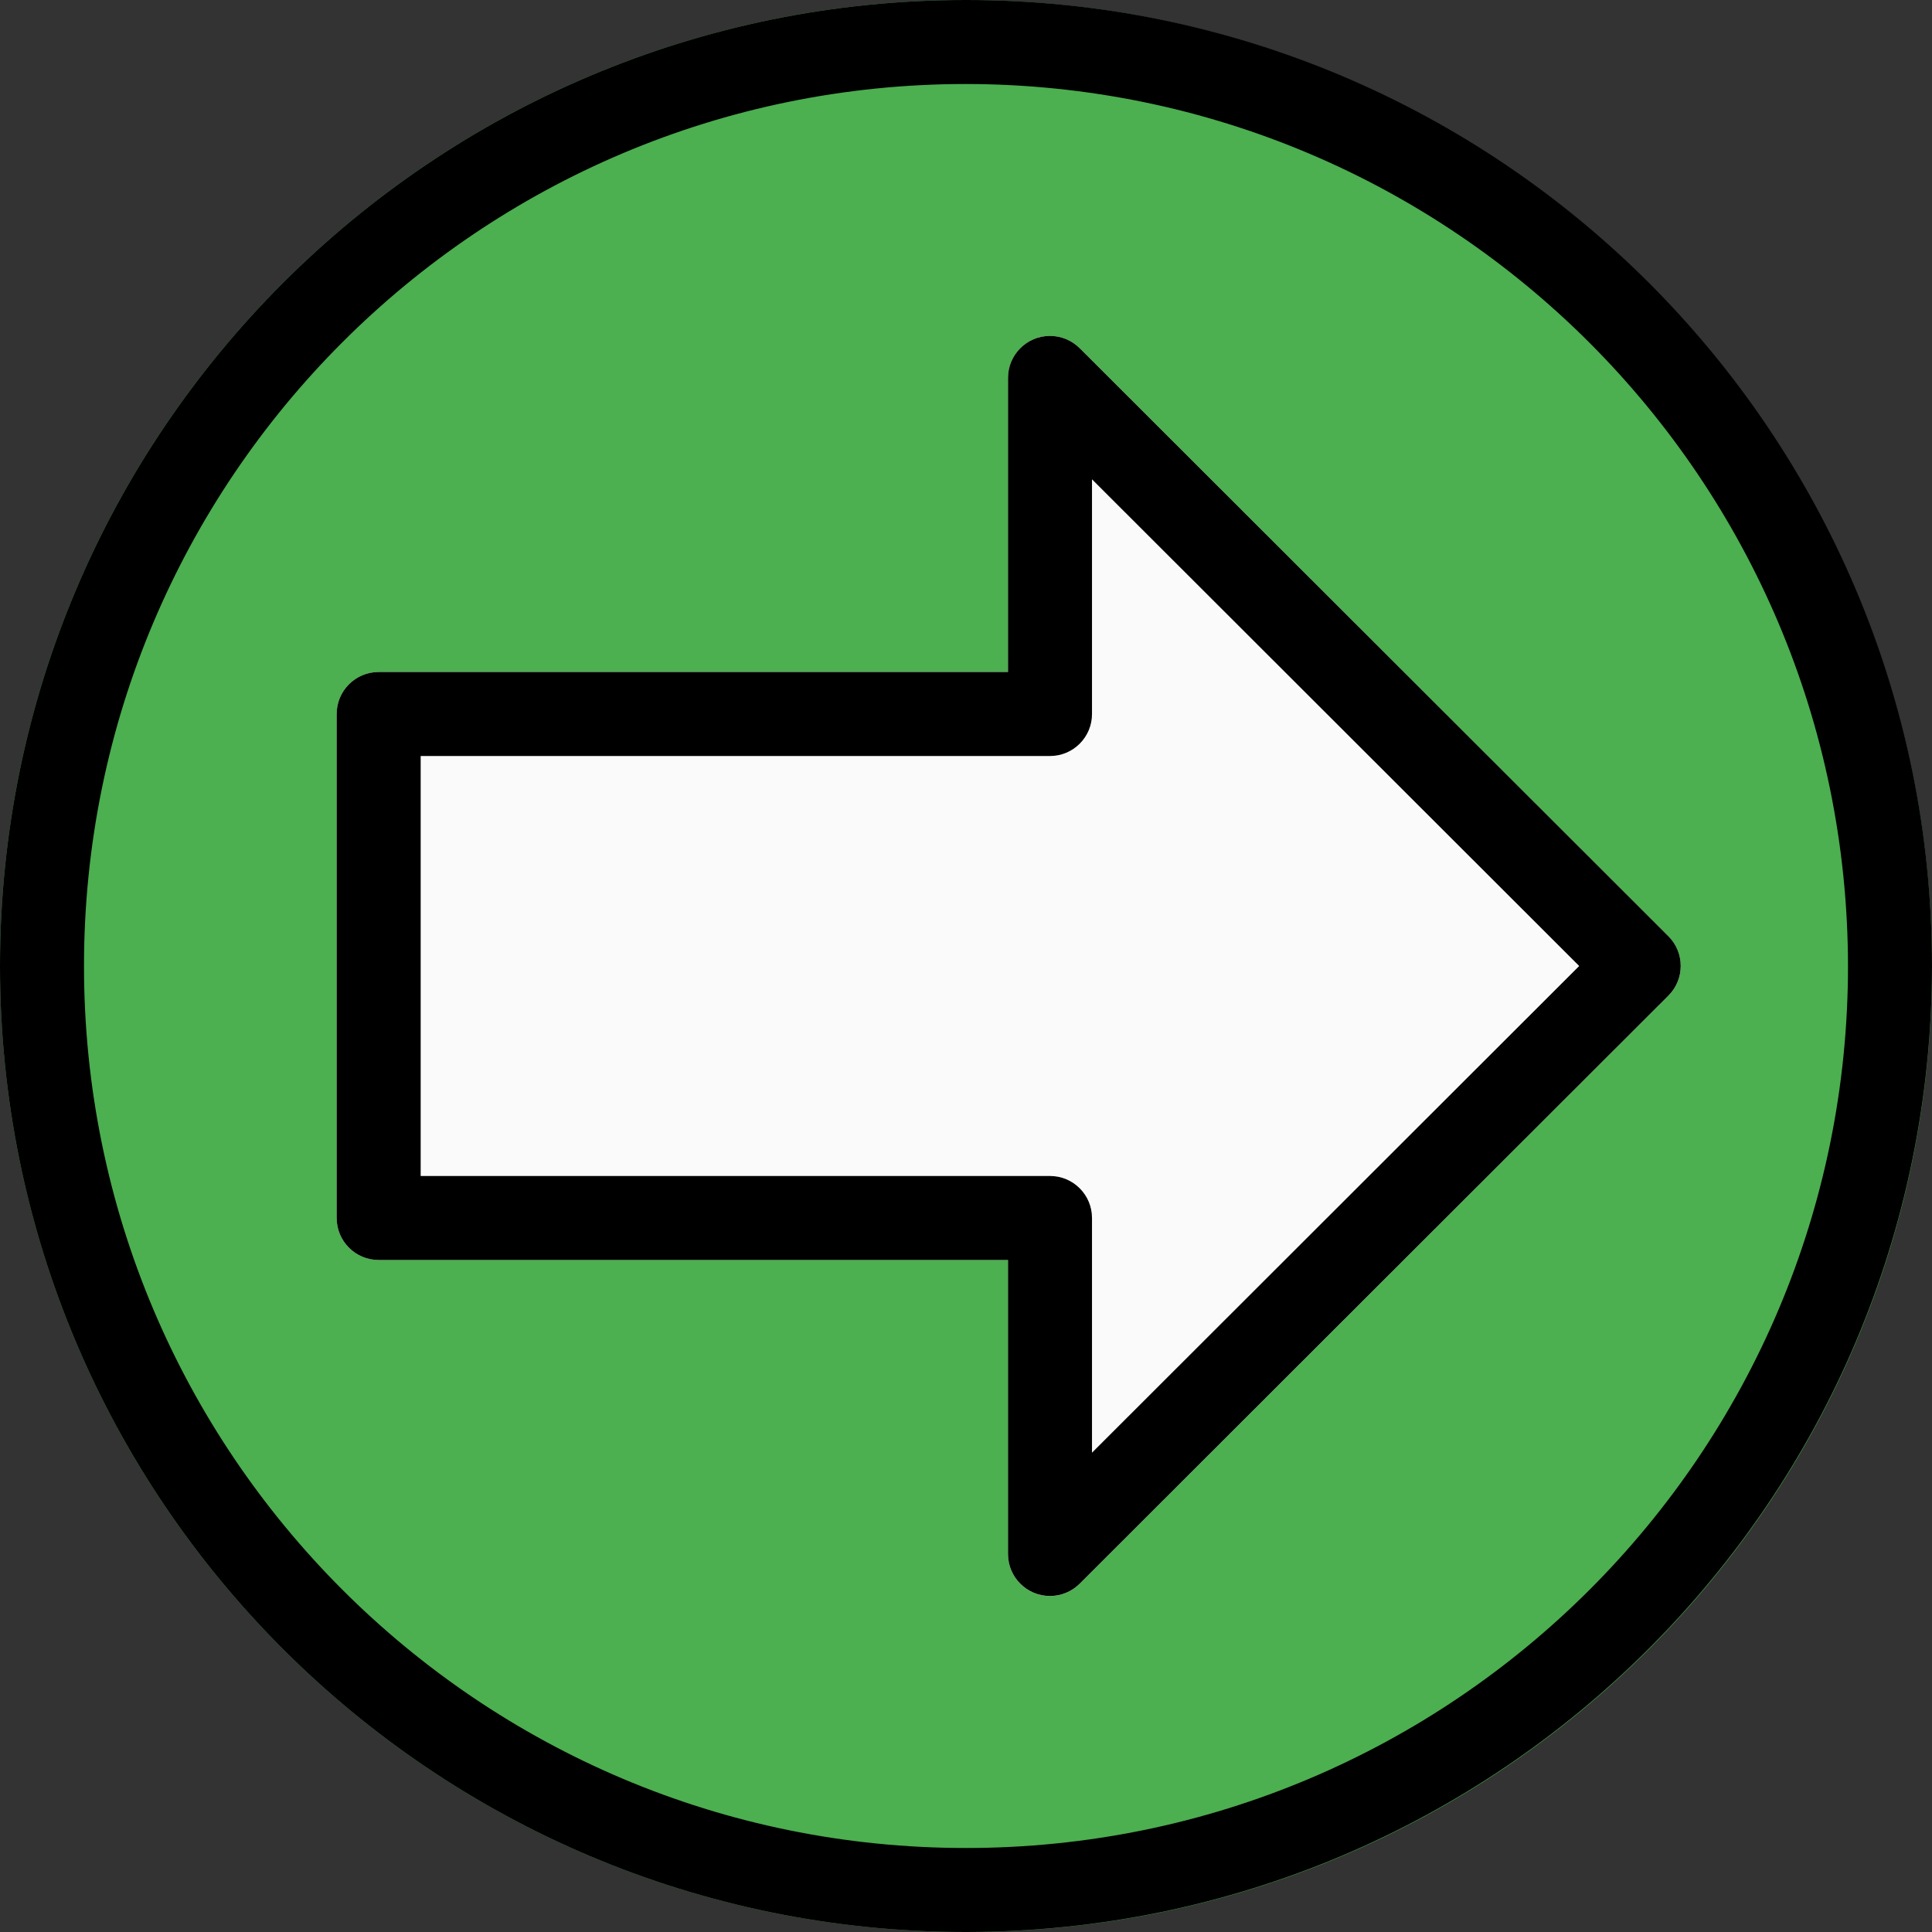 <?xml version="1.0" encoding="iso-8859-1"?>
<!-- Generator: Adobe Illustrator 19.0.0, SVG Export Plug-In . SVG Version: 6.00 Build 0)  -->
<svg version="1.1" id="Capa_1" xmlns="http://www.w3.org/2000/svg" xmlns:xlink="http://www.w3.org/1999/xlink" x="0px" y="0px"
	 viewBox="0 0 490.667 490.667" style="enable-background:new 0 0 490.667 490.667;" xml:space="preserve">
<rect x="0" y="0" width="490.667" height="490.667" fill="#333333" stroke="none"/>
<path style="fill:#4CAF50;" d="M245.333,0C109.839,0,0,109.839,0,245.333s109.839,245.333,245.333,245.333
	s245.333-109.839,245.333-245.333C490.514,109.903,380.764,0.153,245.333,0z"/>
<path style="fill:#FAFAFA;" d="M274.219,88.448c-4.16-4.171-10.914-4.179-15.085-0.019C257.123,90.435,255.995,93.16,256,96v74.667
	H96.171c-5.891,0-10.667,4.776-10.667,10.667v128c0,5.891,4.776,10.667,10.667,10.667H256v74.667
	c-0.011,5.891,4.757,10.675,10.648,10.686c2.84,0.005,5.565-1.123,7.571-3.134l149.504-149.333c4.164-4.165,4.164-10.917,0-15.083
	L274.219,88.448z"/>
<path d="M266.667,405.333c-5.891,0-10.667-4.776-10.667-10.667V320H96.171c-5.891,0-10.667-4.776-10.667-10.667v-128
	c0-5.891,4.776-10.667,10.667-10.667H256V96c-0.011-5.891,4.757-10.675,10.648-10.686c2.84-0.005,5.565,1.123,7.571,3.134
	l149.504,149.333c4.164,4.165,4.164,10.917,0,15.083L274.219,402.197C272.218,404.204,269.501,405.333,266.667,405.333z
	 M106.837,298.667h159.829c5.891,0,10.667,4.776,10.667,10.667v59.605l123.733-123.605L277.333,121.728v59.605
	c0,5.891-4.776,10.667-10.667,10.667H106.837V298.667z"/>
<path d="M245.333,490.667C109.839,490.667,0,380.827,0,245.333S109.839,0,245.333,0s245.333,109.839,245.333,245.333
	C490.514,380.764,380.764,490.514,245.333,490.667z M245.333,21.333c-123.712,0-224,100.288-224,224s100.288,224,224,224
	s224-100.288,224-224C469.192,121.68,368.987,21.474,245.333,21.333z"/>
<g>
</g>
<g>
</g>
<g>
</g>
<g>
</g>
<g>
</g>
<g>
</g>
<g>
</g>
<g>
</g>
<g>
</g>
<g>
</g>
<g>
</g>
<g>
</g>
<g>
</g>
<g>
</g>
<g>
</g>
</svg>
